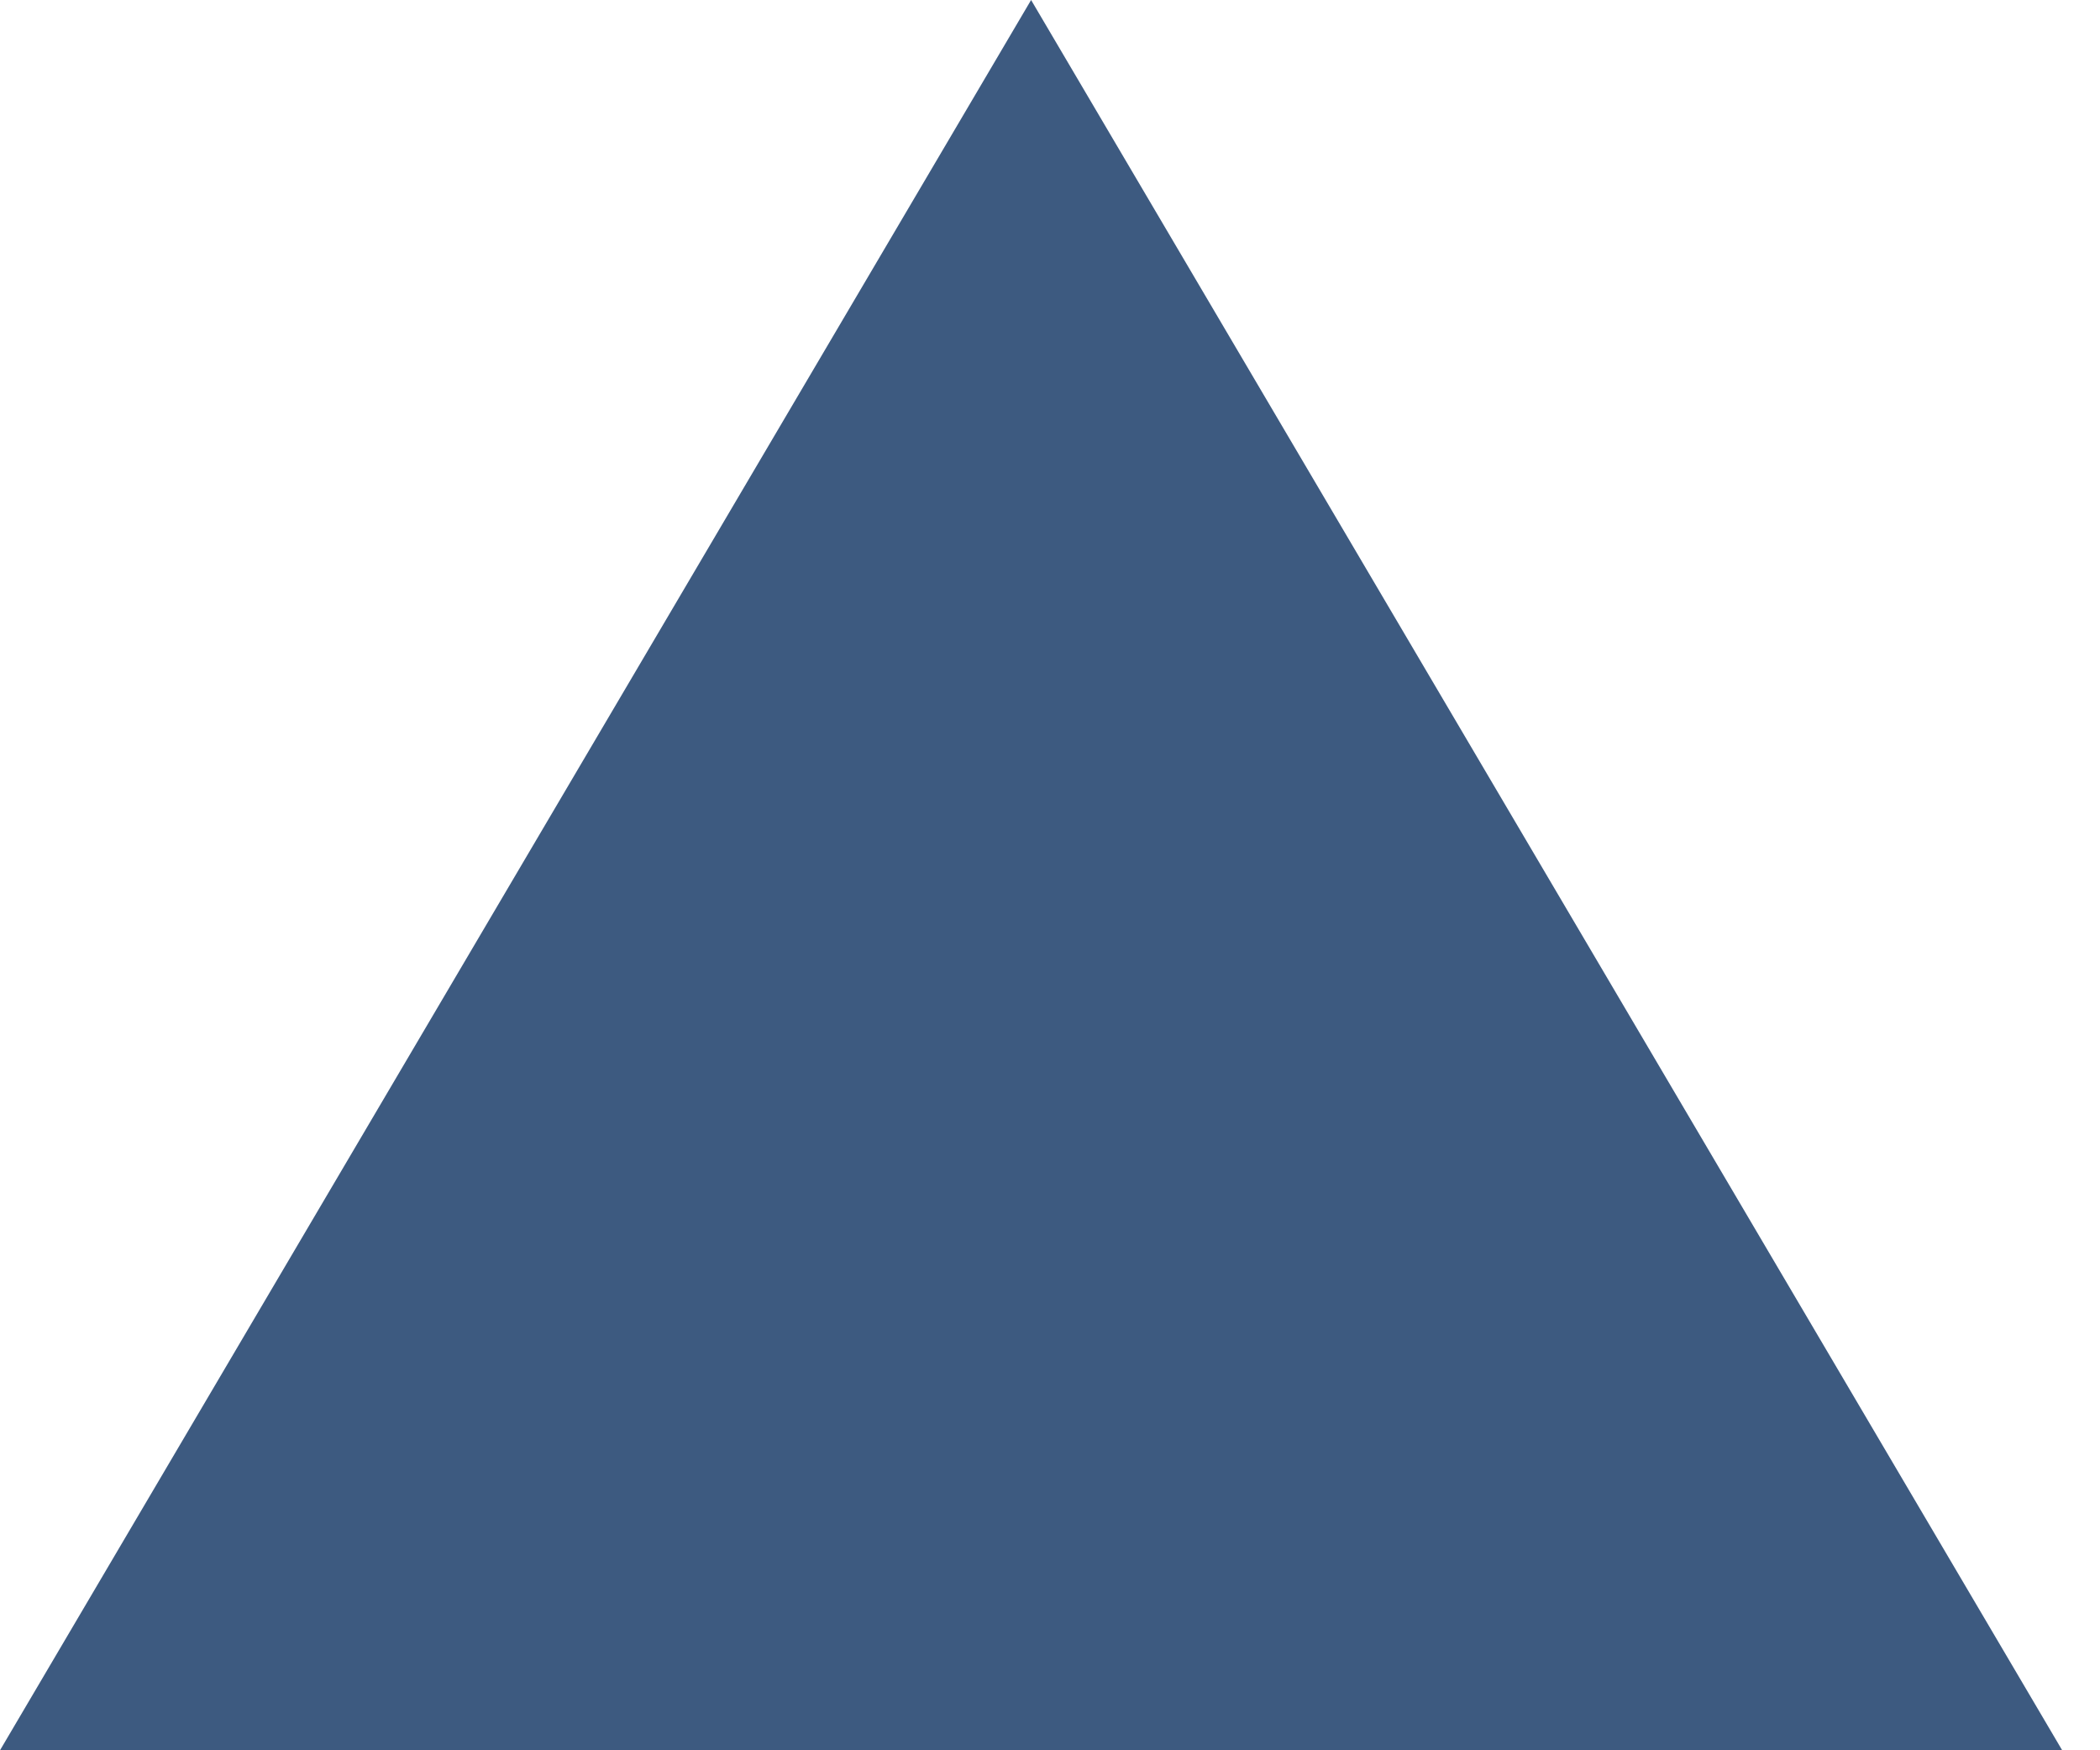 <svg xmlns="http://www.w3.org/2000/svg" width="24" height="20" viewBox="0 0 24 20">
    <g fill="none" fill-rule="evenodd">
        <g fill="#3d5a80">
            <g>
                <g>
                    <path d="M27.784 29L39.568 49 16 49z" transform="translate(-598 -60) translate(581.25 31) translate(.75)"/>
                </g>
            </g>
        </g>
    </g>
</svg>
